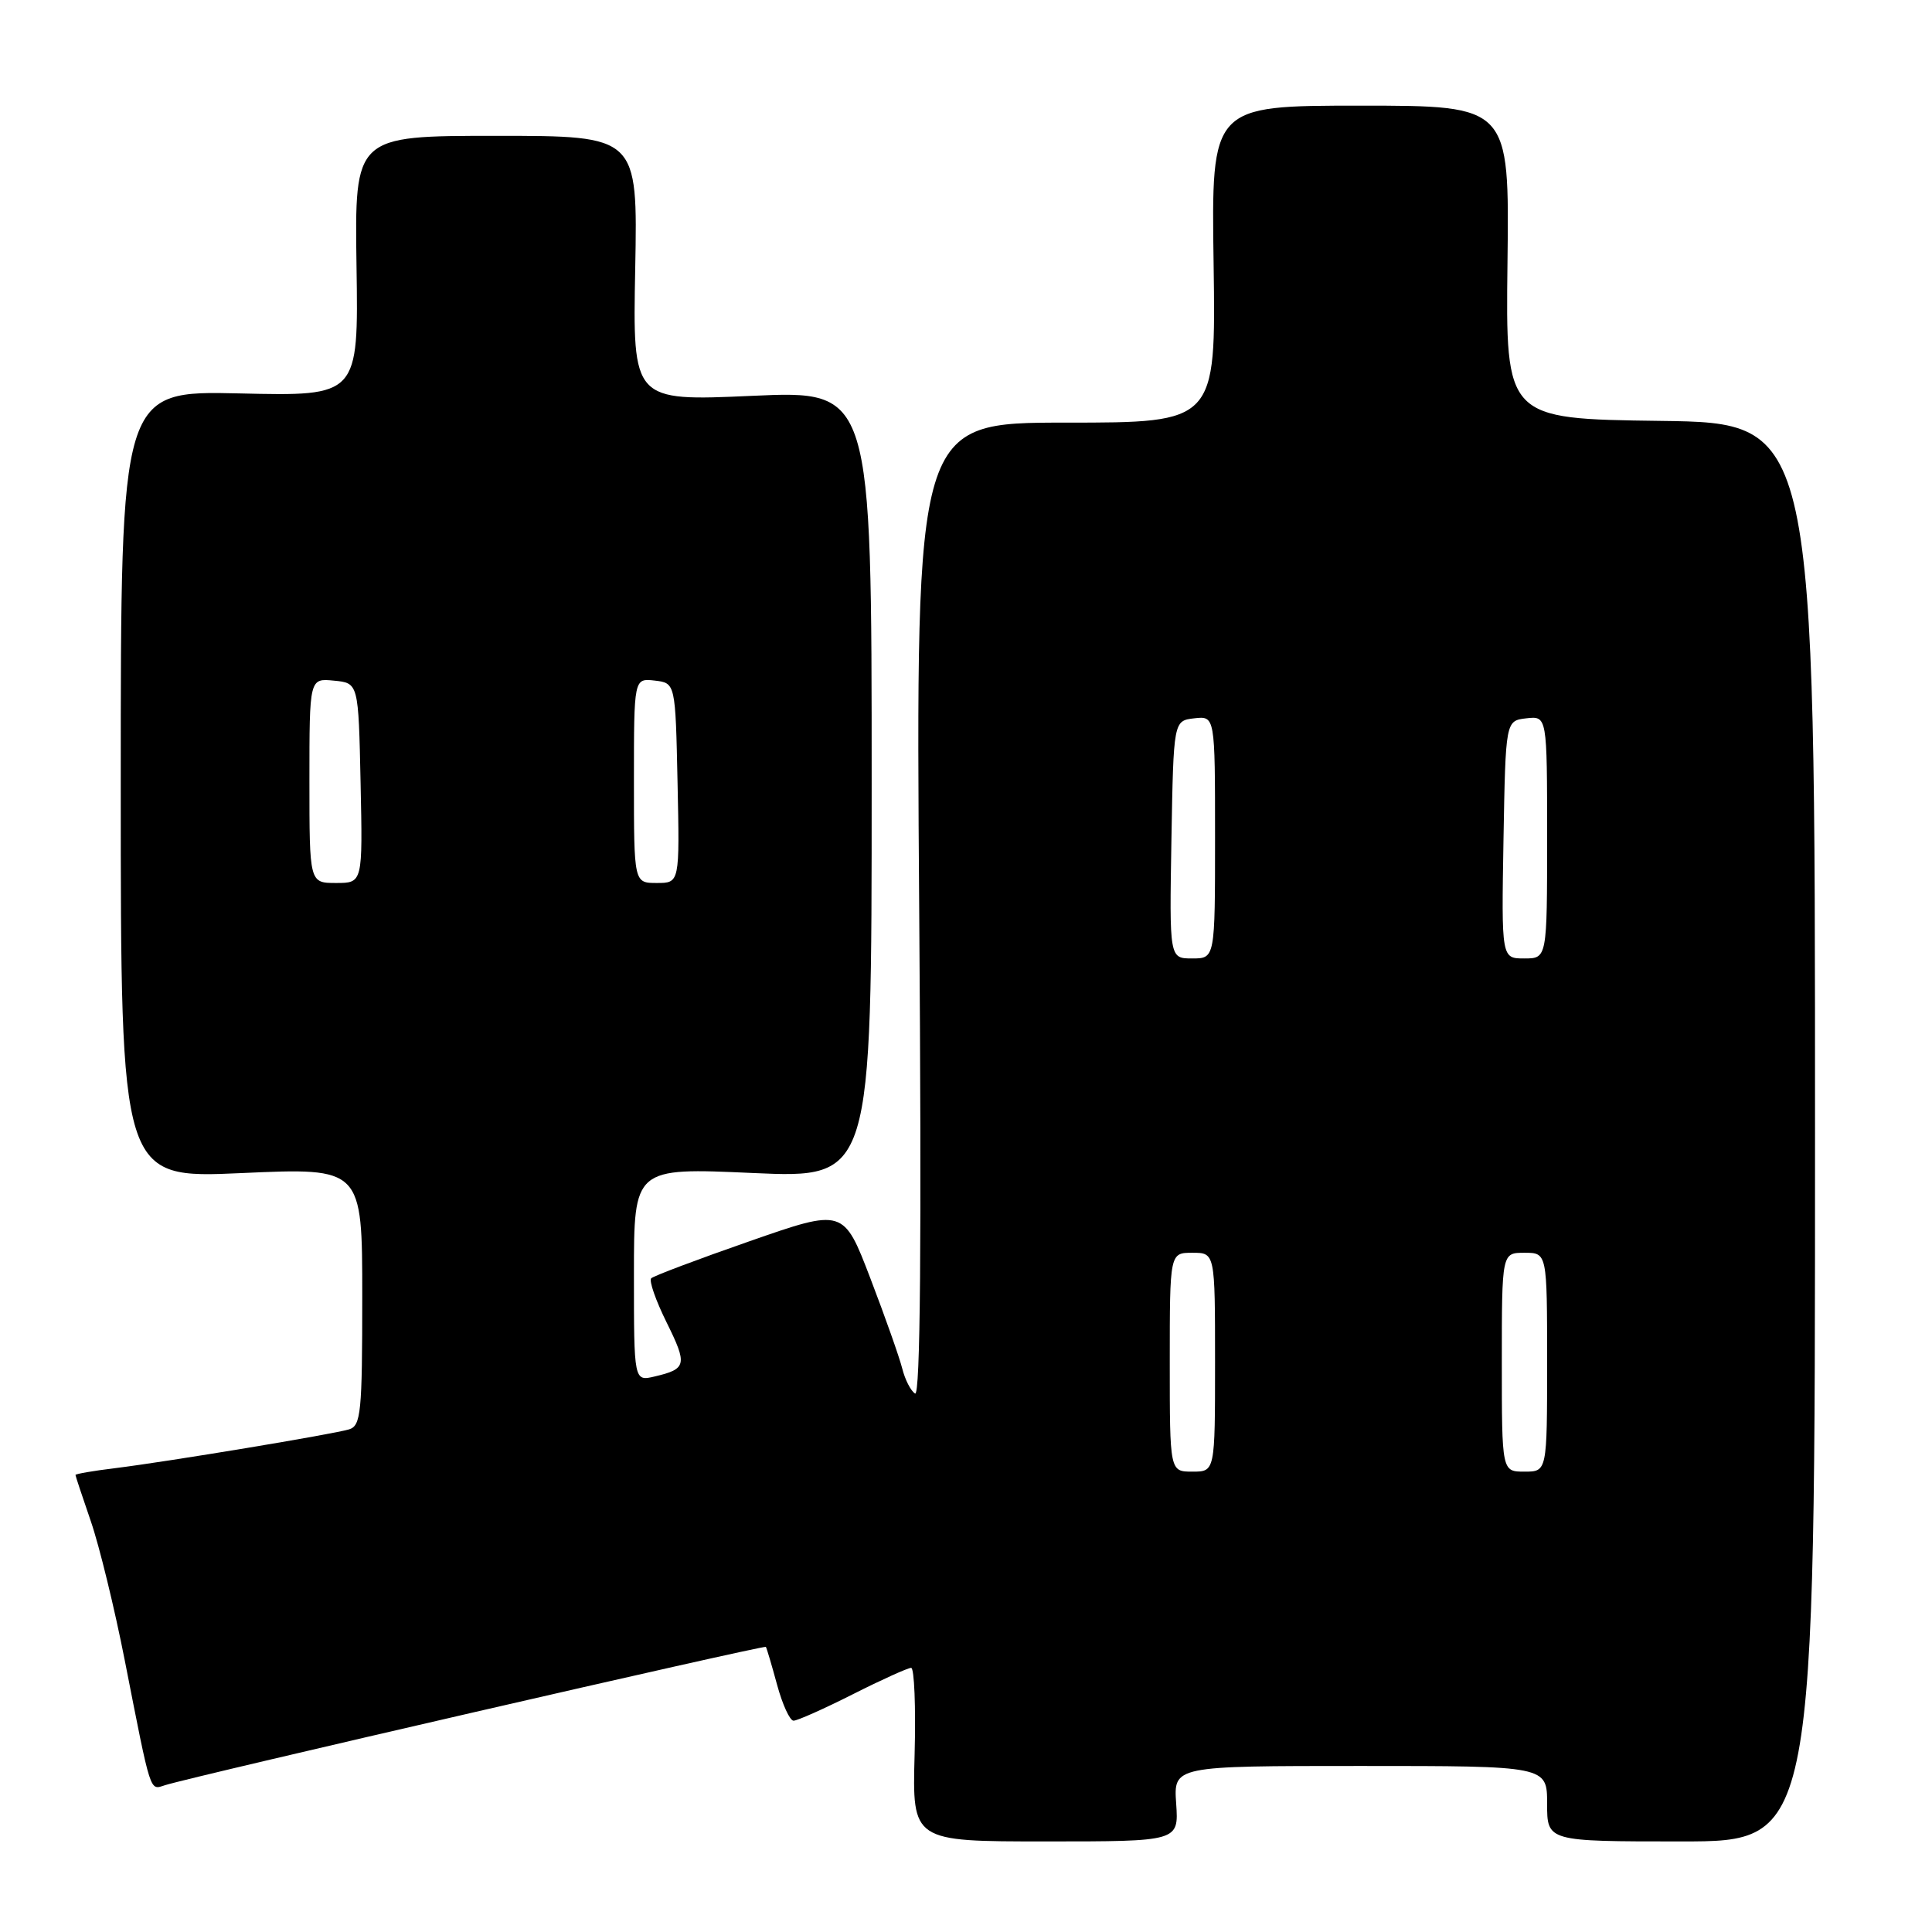 <?xml version="1.0" encoding="UTF-8" standalone="no"?>
<!DOCTYPE svg PUBLIC "-//W3C//DTD SVG 1.1//EN" "http://www.w3.org/Graphics/SVG/1.1/DTD/svg11.dtd" >
<svg xmlns="http://www.w3.org/2000/svg" xmlns:xlink="http://www.w3.org/1999/xlink" version="1.1" viewBox="0 0 256 256">
 <g >
 <path fill="currentColor"
d=" M 155.85 239.00 C 155.50 234.00 155.50 234.00 180.25 234.00 C 205.00 234.00 205.00 234.00 205.00 239.00 C 205.00 244.00 205.00 244.00 222.75 244.00 C 240.50 244.00 240.50 244.00 240.50 150.02 C 240.50 56.04 240.50 56.04 220.00 55.77 C 199.50 55.50 199.50 55.50 199.75 34.75 C 200.00 14.00 200.00 14.00 180.25 14.00 C 160.50 14.00 160.50 14.00 160.81 35.00 C 161.11 56.00 161.11 56.00 141.22 56.00 C 121.33 56.00 121.33 56.00 121.80 120.64 C 122.13 164.73 121.95 185.09 121.25 184.65 C 120.68 184.30 119.92 182.81 119.55 181.33 C 119.18 179.86 117.28 174.48 115.33 169.39 C 111.78 160.12 111.78 160.12 99.32 164.47 C 92.46 166.86 86.60 169.07 86.29 169.38 C 85.97 169.69 86.89 172.32 88.32 175.21 C 91.11 180.85 90.99 181.39 86.75 182.39 C 84.00 183.04 84.00 183.04 84.00 168.88 C 84.00 154.72 84.00 154.72 99.75 155.43 C 115.50 156.13 115.50 156.13 115.50 103.94 C 115.50 51.74 115.50 51.74 99.67 52.45 C 83.83 53.16 83.83 53.16 84.17 35.58 C 84.50 18.00 84.50 18.00 65.74 18.00 C 46.99 18.00 46.99 18.00 47.24 35.25 C 47.50 52.50 47.50 52.50 31.75 52.13 C 16.00 51.77 16.00 51.77 16.00 103.96 C 16.00 156.16 16.00 156.16 32.00 155.44 C 48.00 154.72 48.00 154.72 48.00 171.79 C 48.00 187.18 47.83 188.92 46.25 189.40 C 44.09 190.05 22.41 193.65 15.25 194.54 C 12.36 194.89 10.00 195.30 10.00 195.44 C 10.00 195.57 10.92 198.34 12.04 201.59 C 13.16 204.84 15.18 213.12 16.53 220.00 C 20.07 238.00 19.81 237.19 21.86 236.55 C 25.48 235.39 101.28 217.95 101.48 218.22 C 101.59 218.37 102.26 220.64 102.97 223.25 C 103.68 225.86 104.66 228.00 105.15 228.00 C 105.65 228.00 109.18 226.43 113.00 224.50 C 116.82 222.57 120.30 221.00 120.73 221.00 C 121.15 221.00 121.36 226.17 121.19 232.50 C 120.88 244.00 120.88 244.00 138.54 244.00 C 156.19 244.00 156.19 244.00 155.85 239.00 Z  M 155.00 180.50 C 155.00 166.00 155.00 166.00 158.00 166.00 C 161.00 166.00 161.00 166.00 161.00 180.50 C 161.00 195.00 161.00 195.00 158.00 195.00 C 155.00 195.00 155.00 195.00 155.00 180.50 Z  M 199.00 180.50 C 199.00 166.00 199.00 166.00 202.00 166.00 C 205.00 166.00 205.00 166.00 205.00 180.50 C 205.00 195.00 205.00 195.00 202.00 195.00 C 199.00 195.00 199.00 195.00 199.00 180.50 Z  M 155.22 111.25 C 155.50 95.50 155.50 95.50 158.25 95.18 C 161.00 94.87 161.00 94.87 161.00 110.93 C 161.00 127.00 161.00 127.00 157.97 127.00 C 154.95 127.00 154.95 127.00 155.22 111.25 Z  M 199.22 111.25 C 199.50 95.50 199.50 95.50 202.25 95.18 C 205.00 94.87 205.00 94.87 205.00 110.93 C 205.00 127.00 205.00 127.00 201.97 127.00 C 198.95 127.00 198.95 127.00 199.22 111.25 Z  M 41.00 103.44 C 41.00 89.87 41.00 89.87 44.25 90.19 C 47.50 90.50 47.50 90.50 47.78 103.75 C 48.06 117.00 48.06 117.00 44.53 117.00 C 41.00 117.00 41.00 117.00 41.00 103.44 Z  M 84.00 103.43 C 84.00 89.87 84.00 89.87 86.75 90.18 C 89.50 90.50 89.50 90.50 89.78 103.75 C 90.06 117.00 90.06 117.00 87.03 117.00 C 84.00 117.00 84.00 117.00 84.00 103.43 Z "/>
</g>
</svg>